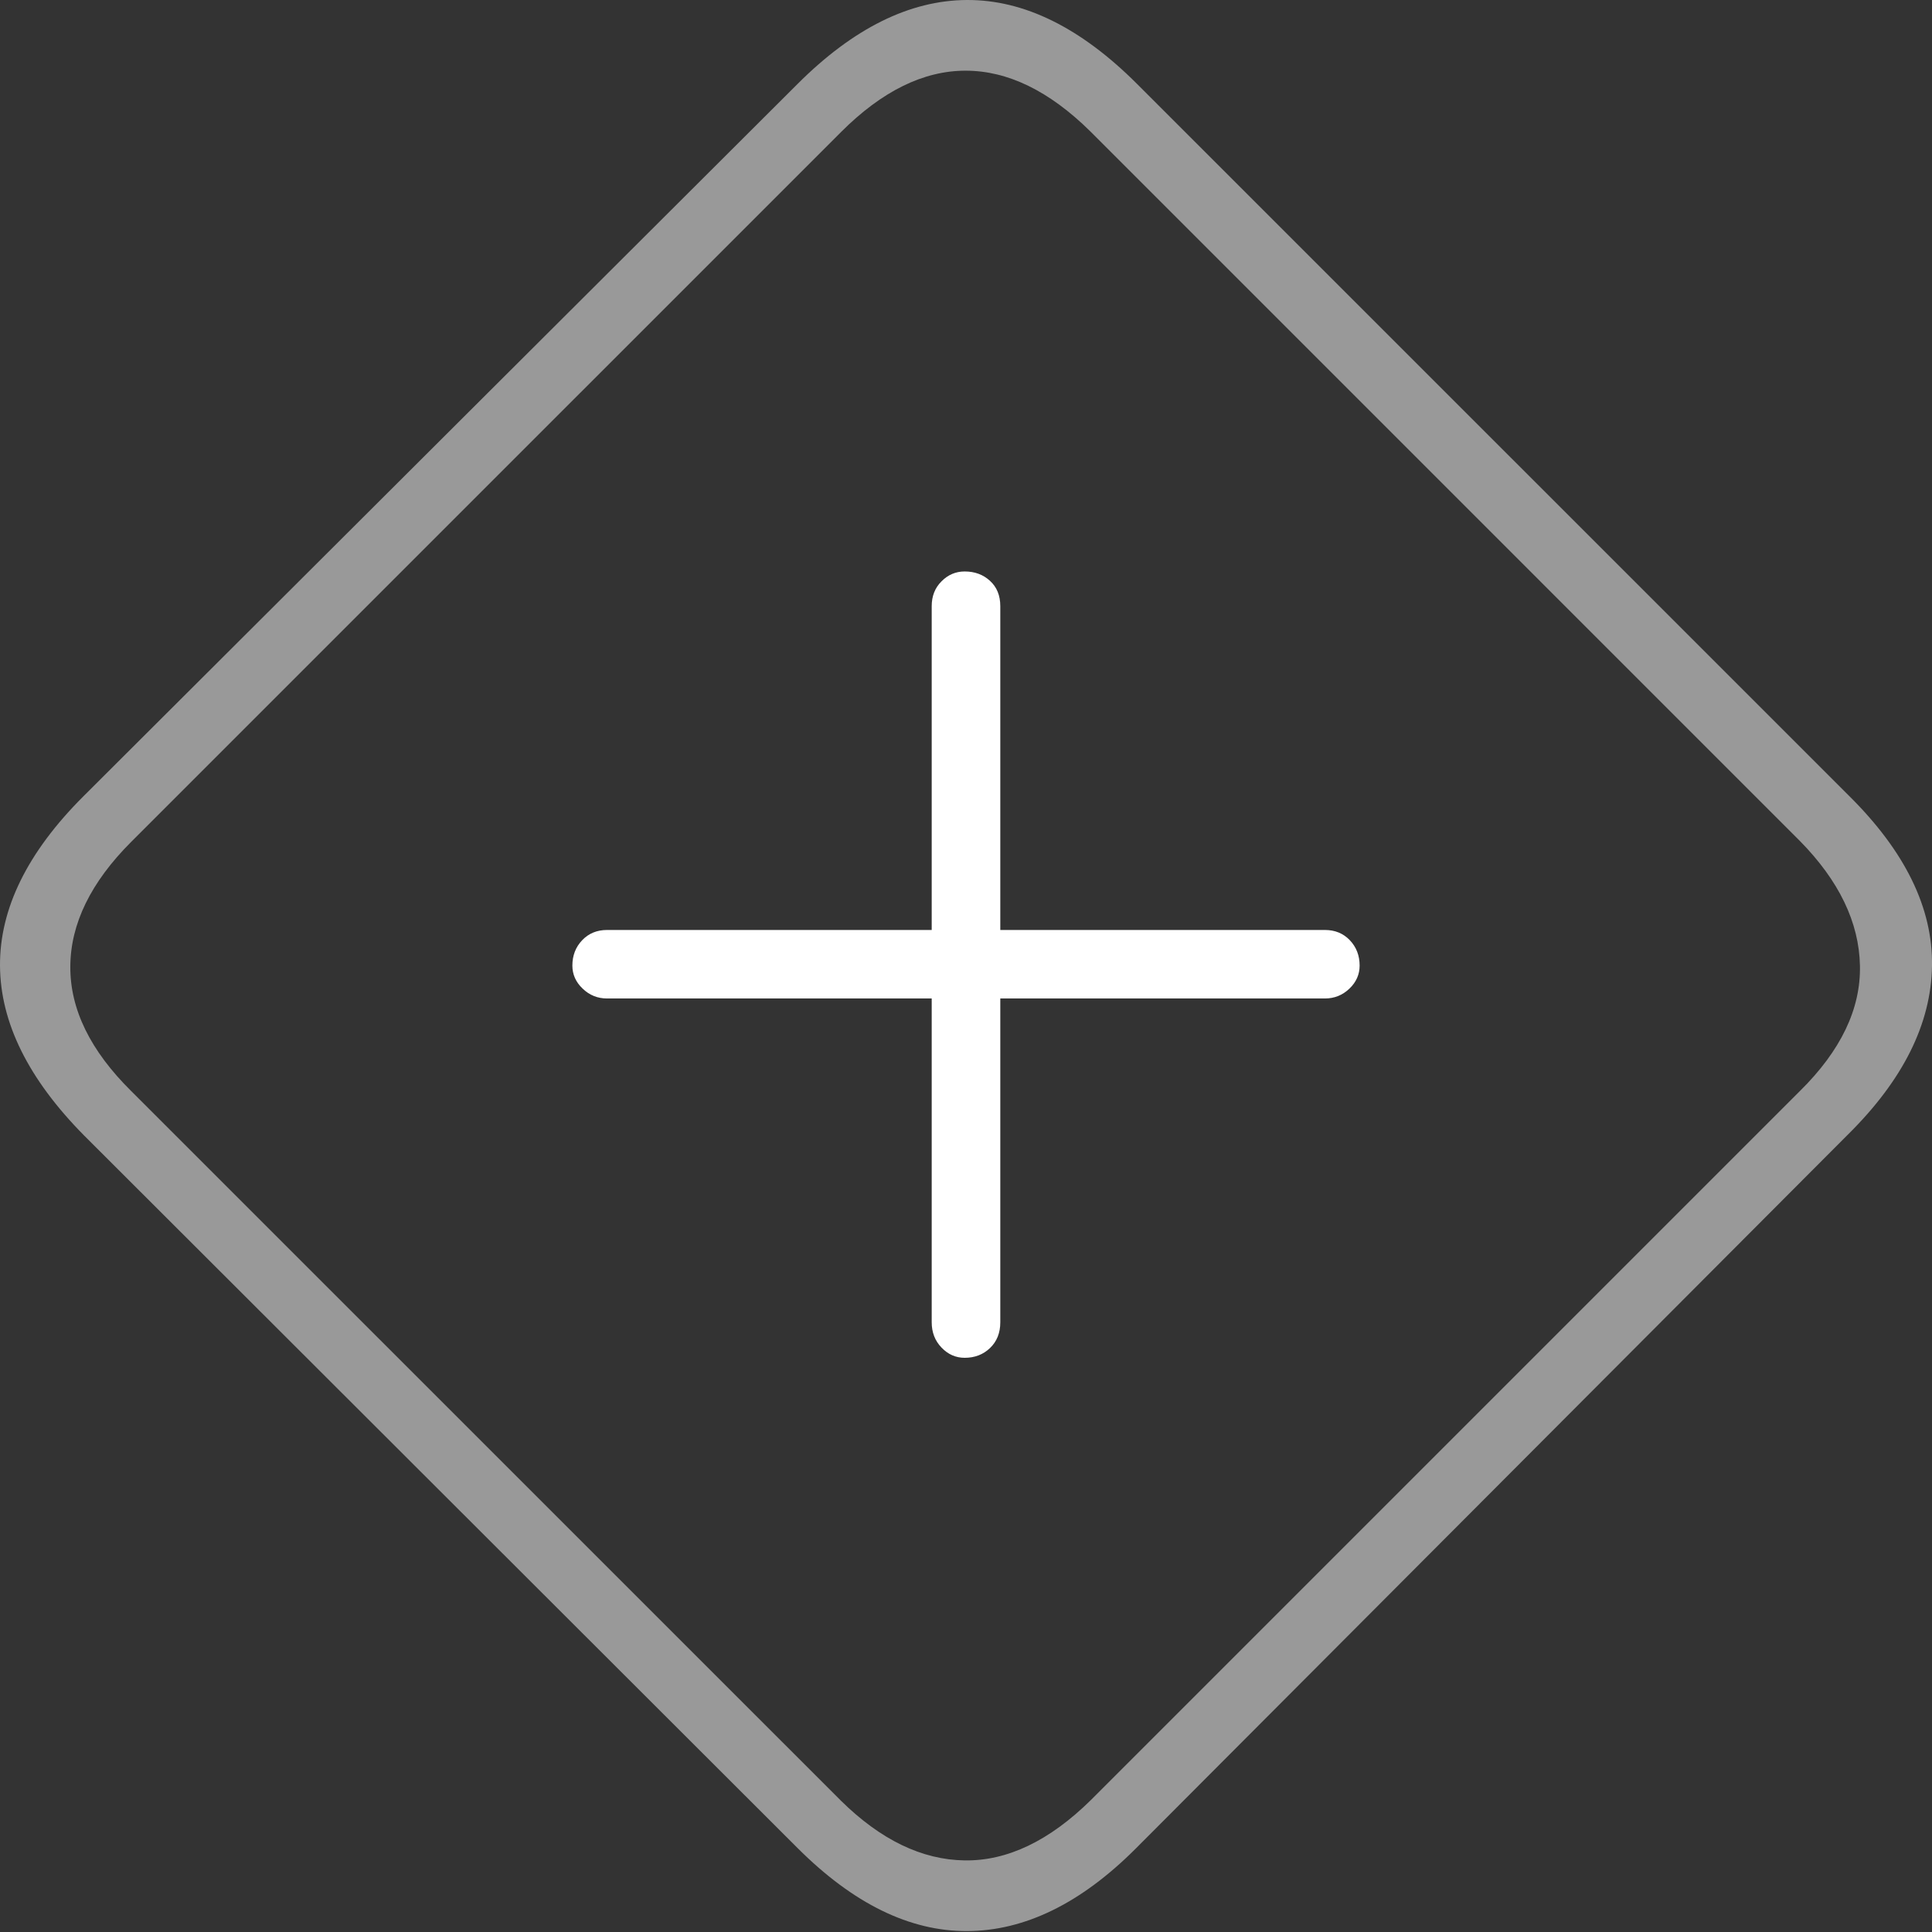 <?xml version="1.0" encoding="UTF-8"?>
<!--Generator: Apple Native CoreSVG 175-->
<!DOCTYPE svg
PUBLIC "-//W3C//DTD SVG 1.1//EN"
       "http://www.w3.org/Graphics/SVG/1.1/DTD/svg11.dtd">
<svg version="1.1" xmlns="http://www.w3.org/2000/svg" xmlns:xlink="http://www.w3.org/1999/xlink" width="21.211" height="21.211">
 <rect width="100%" height="100%" fill="#333333" stroke="none"/>
 <g>
  <rect height="21.211" opacity="0" width="21.211" x="0" y="0"/>
  <path d="M0.923 12.466L8.755 20.288Q9.673 21.206 10.62 21.201Q11.567 21.196 12.466 20.298L20.288 12.456Q21.196 11.558 21.211 10.605Q21.226 9.653 20.298 8.735L12.485 0.923Q11.558-0.005 10.615 2.55645e-05Q9.673 0.005 8.755 0.923L0.913 8.745Q-0.005 9.663 2.5835e-05 10.601Q0.005 11.538 0.923 12.466ZM1.44 11.978Q0.767 11.313 0.772 10.61Q0.776 9.907 1.44 9.243L9.233 1.45Q9.907 0.776 10.601 0.776Q11.294 0.776 11.968 1.44L19.761 9.233Q20.405 9.888 20.42 10.601Q20.435 11.313 19.761 11.978L11.978 19.761Q11.294 20.435 10.591 20.425Q9.888 20.415 9.233 19.77Z" fill="rgba(255,255,255,0.5)"/>
  <path d="M6.284 10.601Q6.284 10.747 6.397 10.854Q6.509 10.962 6.665 10.962L10.229 10.962L10.229 14.517Q10.229 14.683 10.337 14.795Q10.444 14.907 10.591 14.907Q10.757 14.907 10.869 14.8Q10.982 14.692 10.982 14.517L10.982 10.962L14.546 10.962Q14.702 10.962 14.815 10.854Q14.927 10.747 14.927 10.601Q14.927 10.435 14.819 10.322Q14.712 10.21 14.546 10.21L10.982 10.21L10.982 6.655Q10.982 6.48 10.869 6.377Q10.757 6.274 10.591 6.274Q10.444 6.274 10.337 6.382Q10.229 6.489 10.229 6.655L10.229 10.21L6.665 10.21Q6.499 10.21 6.392 10.322Q6.284 10.435 6.284 10.601Z" fill="#ffffff"/>
 </g>
</svg>
